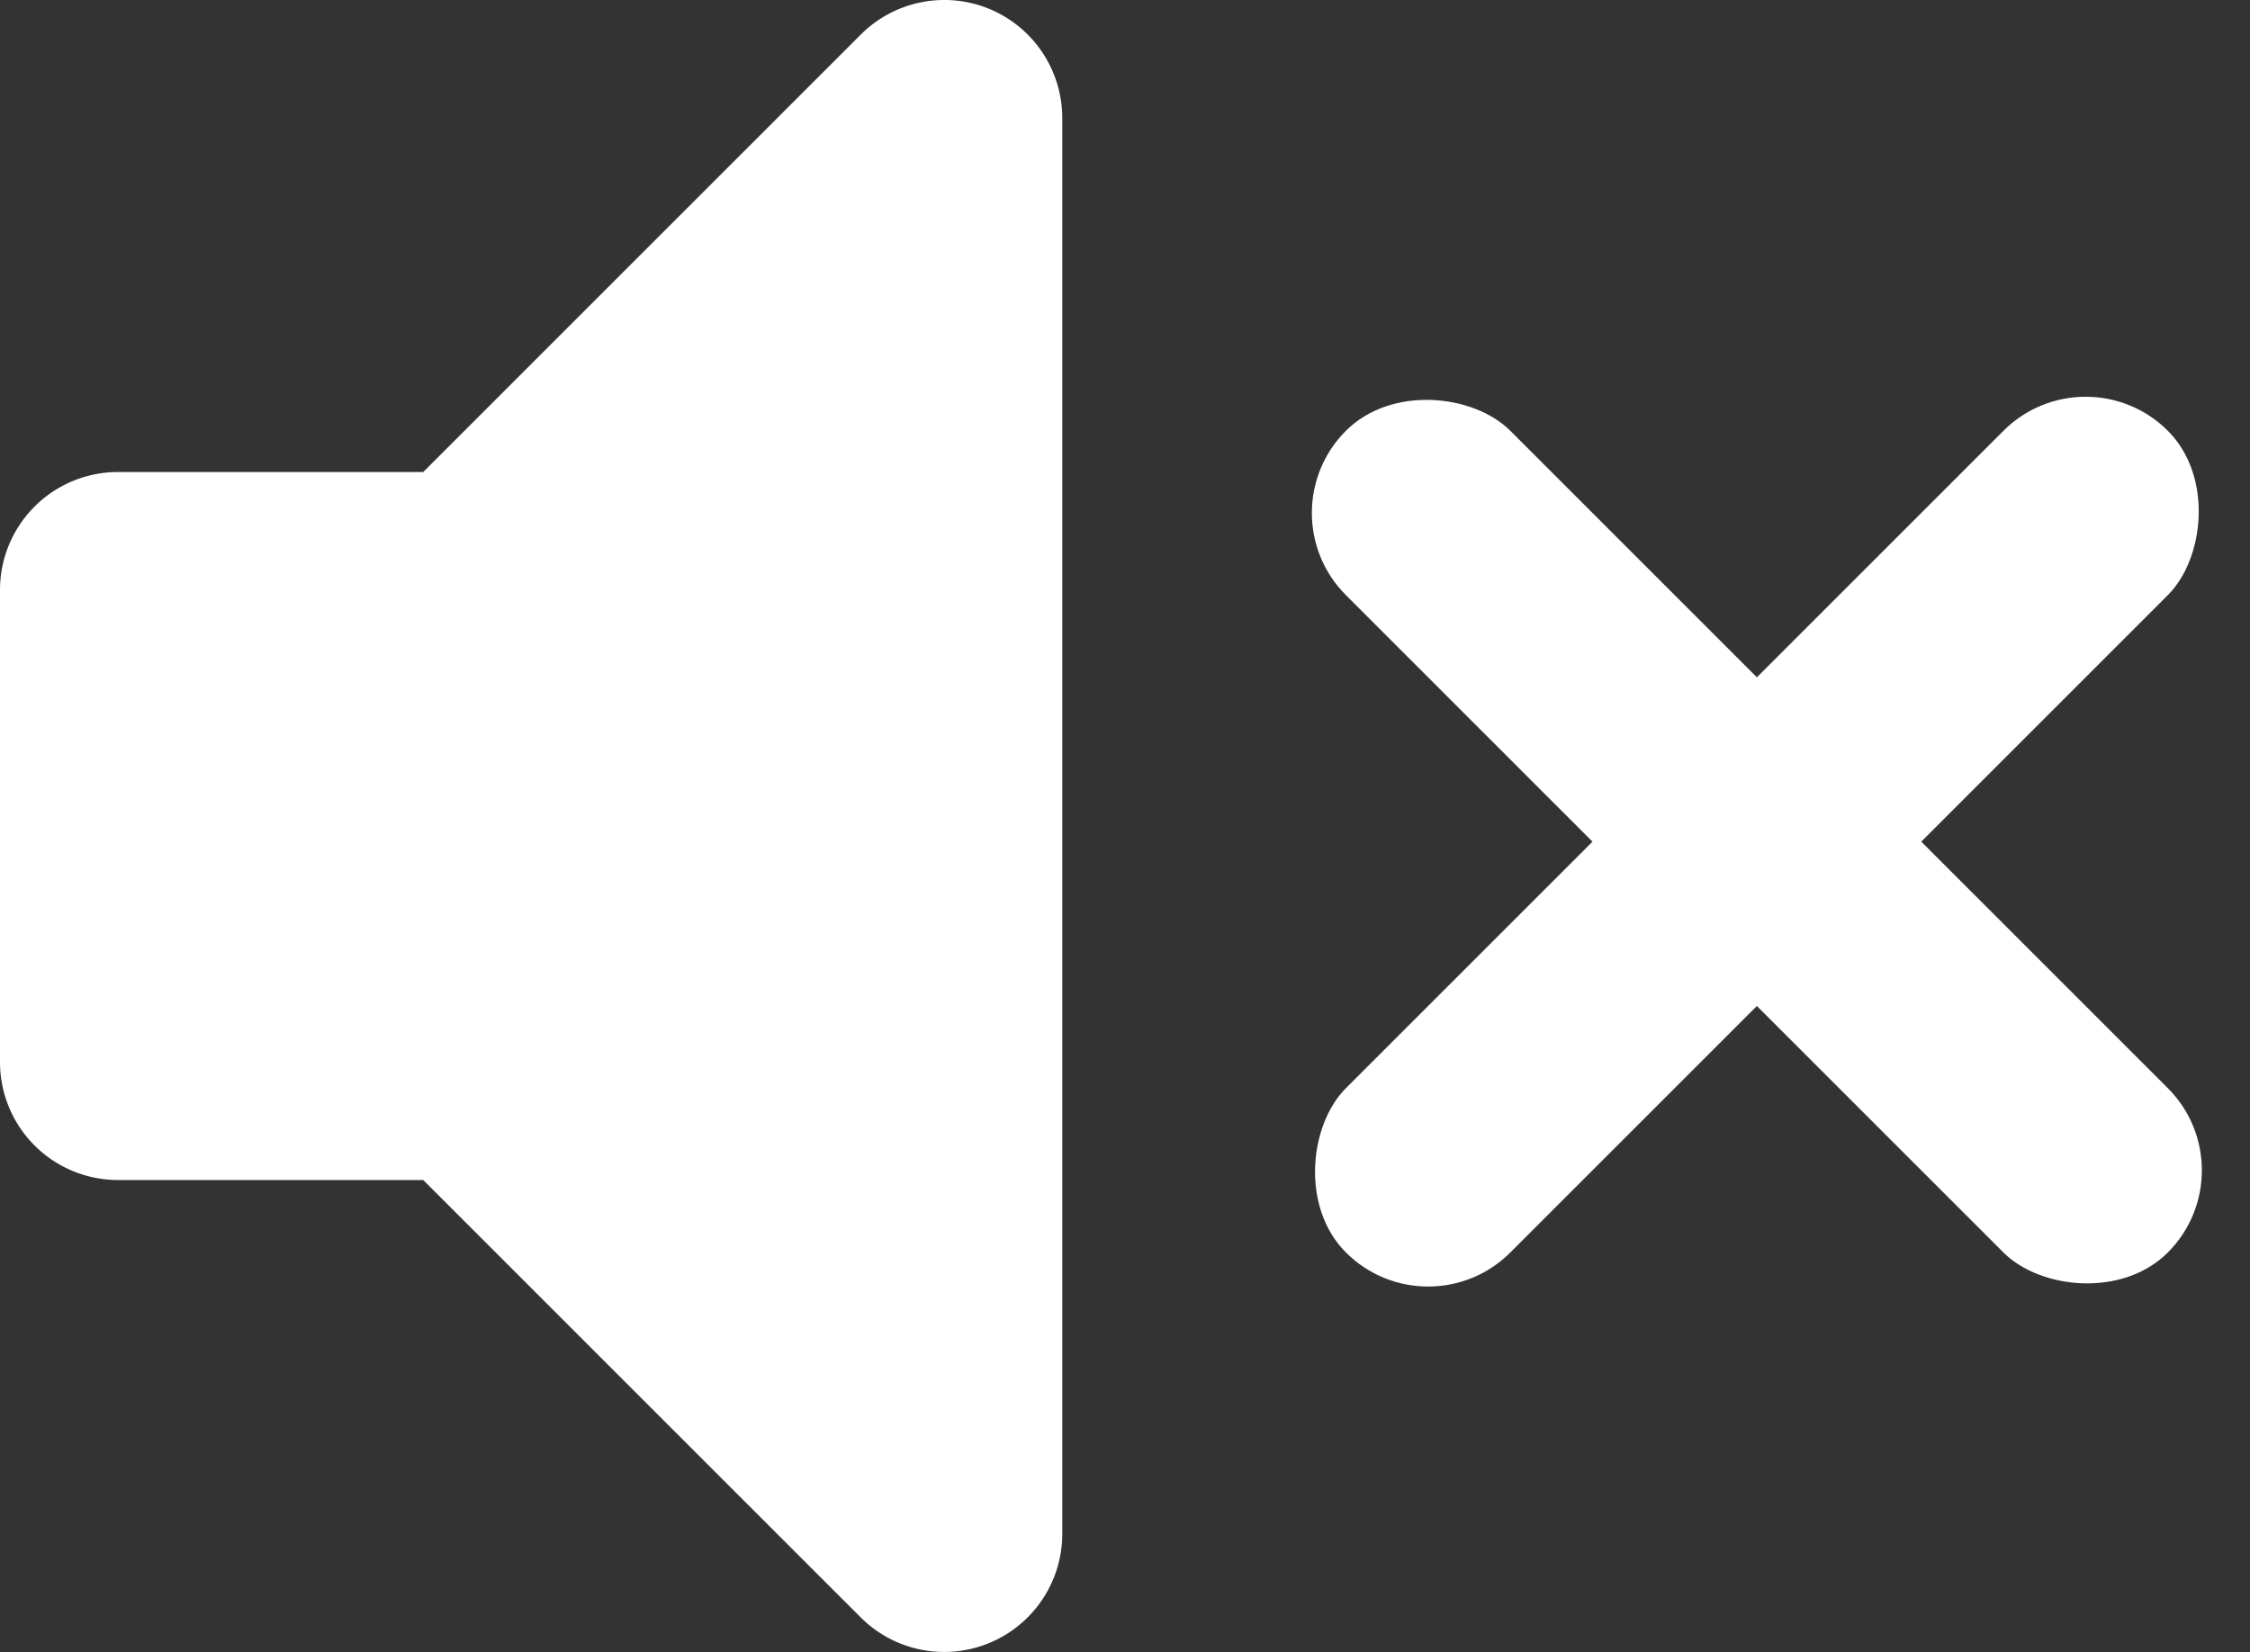 <svg xmlns="http://www.w3.org/2000/svg" width="38.715" height="28.433" viewBox="0 0 38.715 28.433">
  <rect x="0" y="0" width="38.715" height="28.433" fill="#333333" stroke="none"/>
  <g id="Group_861" data-name="Group 861" transform="translate(-5811.77 -4035)">
    <path id="Path_524" data-name="Path 524" d="M248.795,2065.192a2.033,2.033,0,0,1,1.253,1.877v24.371a2.032,2.032,0,0,1-3.467,1.436l-7.529-7.529H233.8a2.03,2.03,0,0,1-2.03-2.031v-8.123a2.03,2.03,0,0,1,2.03-2.031h5.252l7.529-7.529a2.033,2.033,0,0,1,2.214-.441Z" transform="translate(5580 1969.962)" fill="#fff" fill-rule="evenodd"/>
    <g id="Group_860" data-name="Group 860" transform="translate(-1 0.485)">
      <rect id="Rectangle_474" data-name="Rectangle 474" width="4" height="20" rx="2" transform="translate(5848.657 4040.515) rotate(45)" fill="#fff"/>
      <rect id="Rectangle_475" data-name="Rectangle 475" width="4" height="20" rx="2" transform="translate(5851.485 4054.657) rotate(135)" fill="#fff"/>
    </g>
  </g>
</svg>
